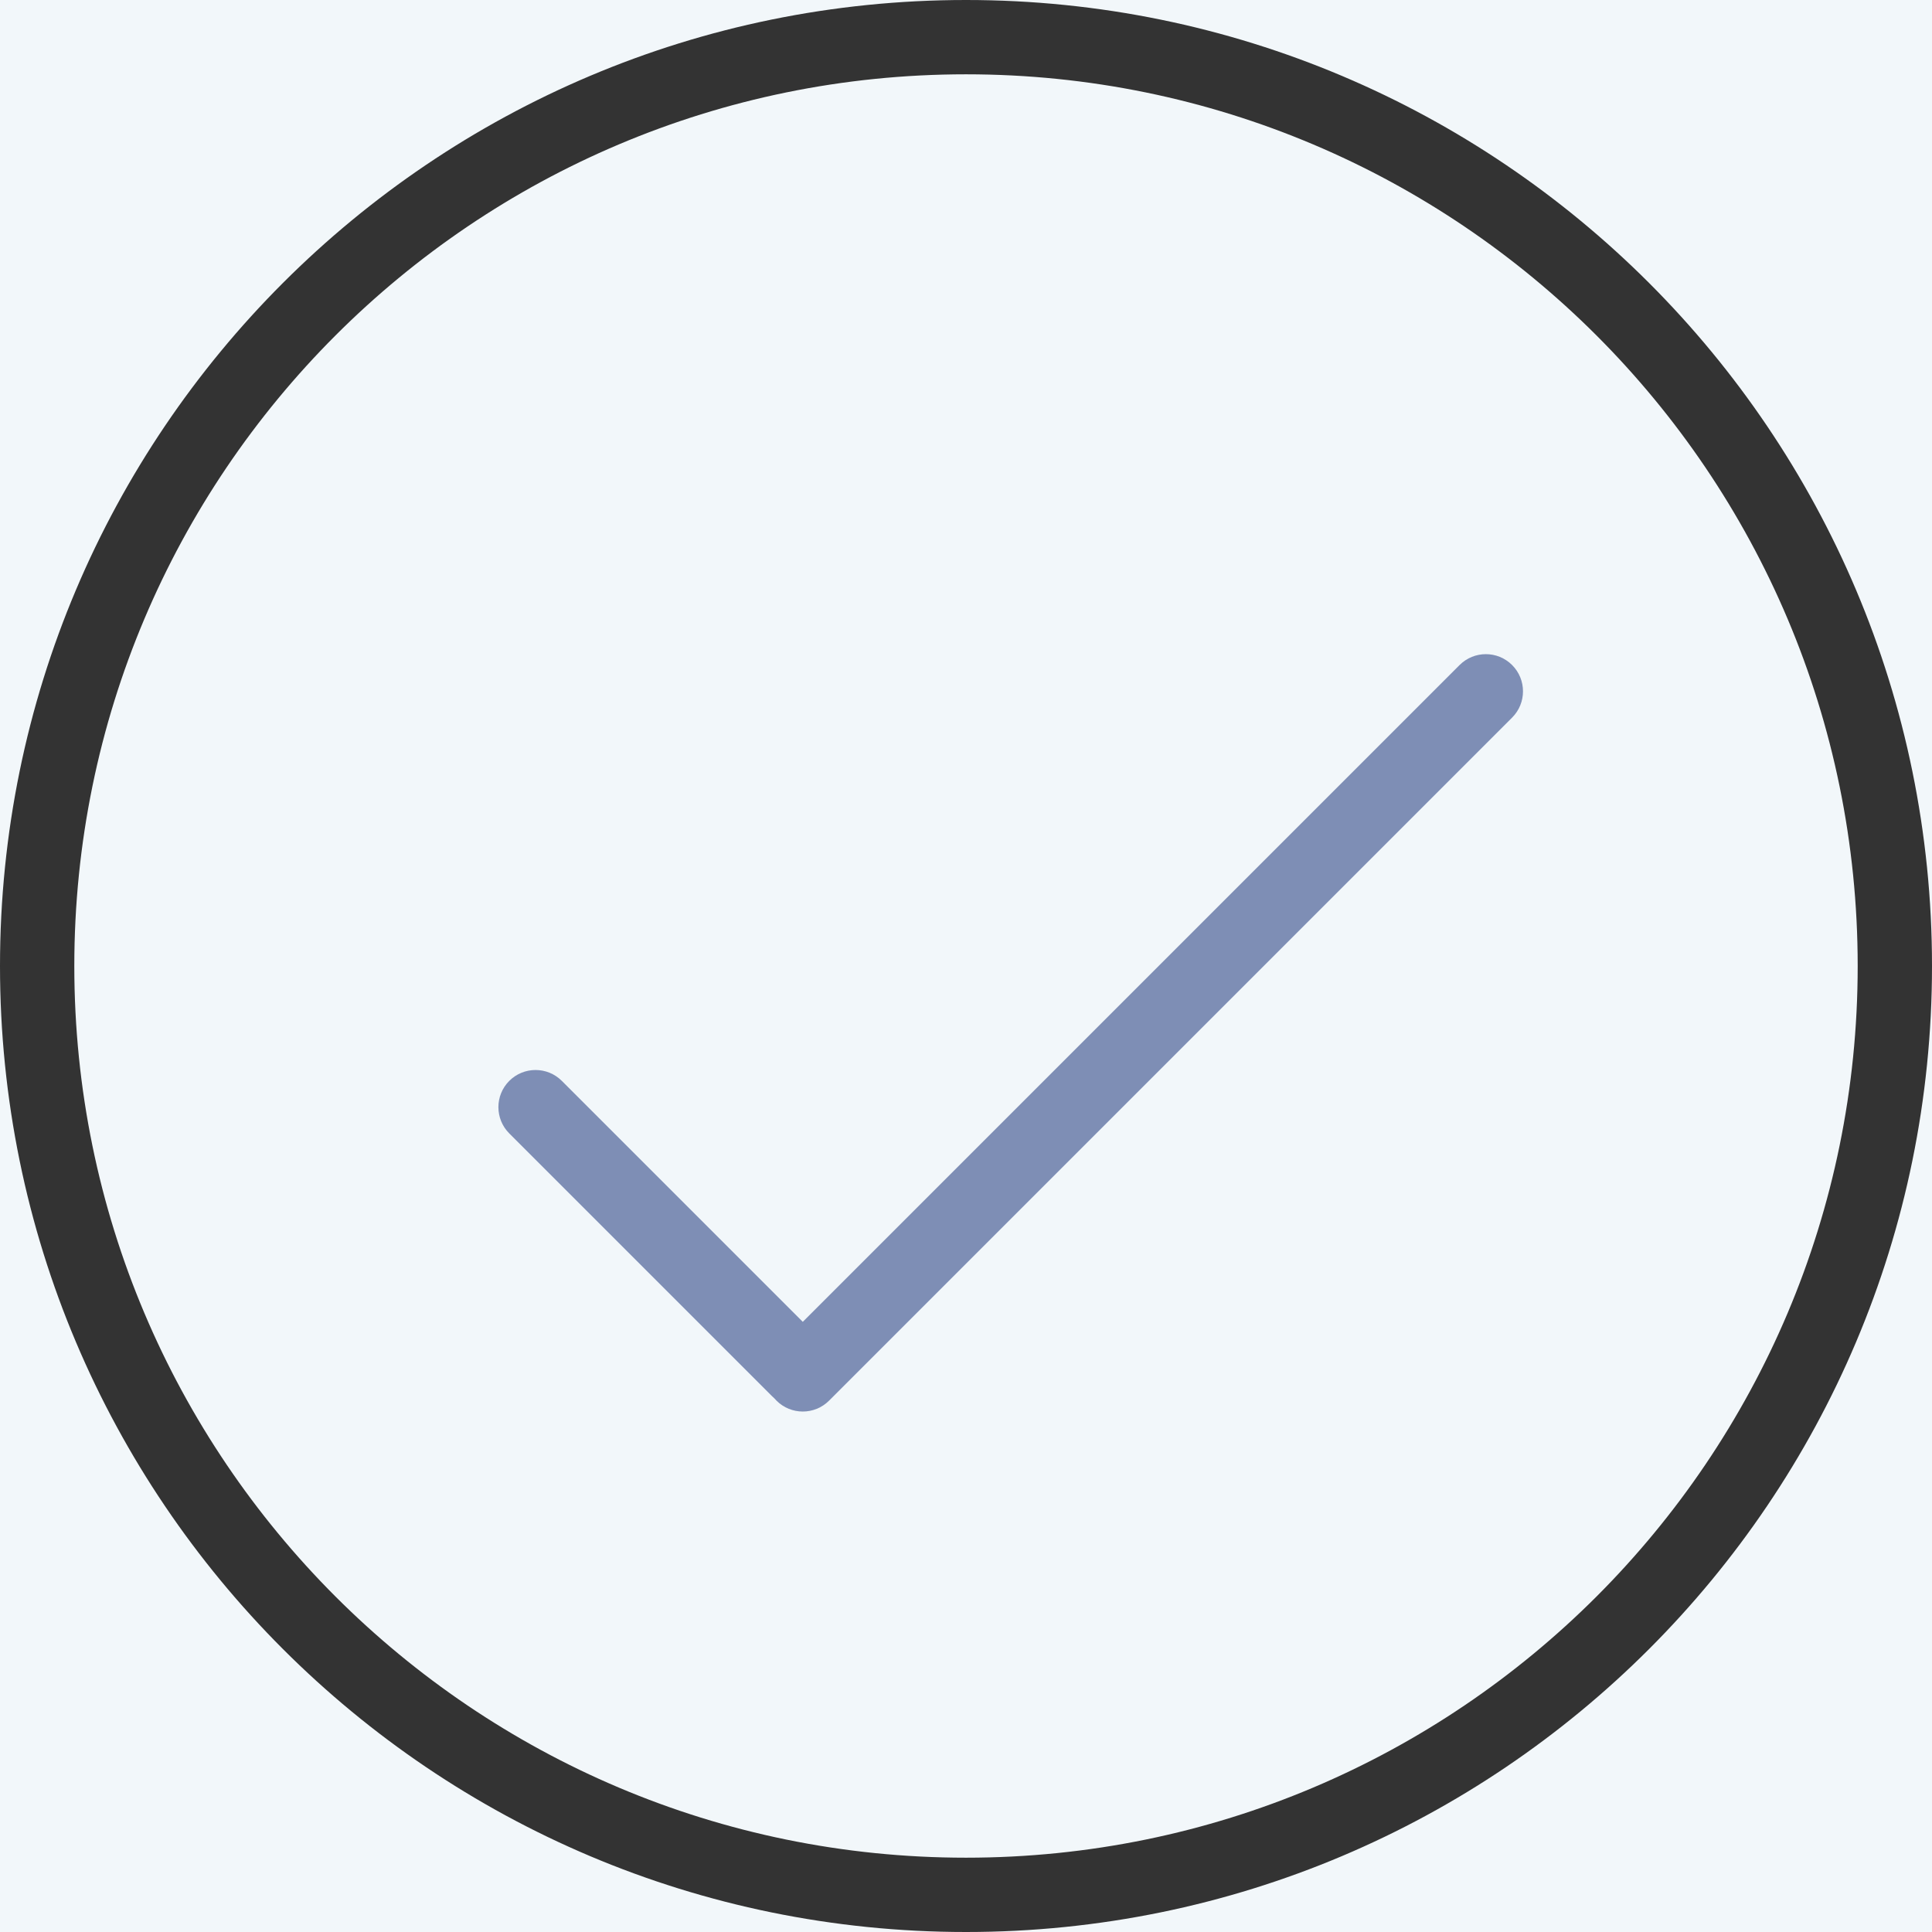<?xml version="1.0" encoding="UTF-8"?>
<svg width="52px" height="52px" viewBox="0 0 52 52" version="1.1" xmlns="http://www.w3.org/2000/svg" xmlns:xlink="http://www.w3.org/1999/xlink">
    <!-- Generator: Sketch 51 (57462) - http://www.bohemiancoding.com/sketch -->
    <title>审核发布</title>
    <desc>Created with Sketch.</desc>
    <defs></defs>
    <g id="Page-1" stroke="none" stroke-width="1" fill="none" fill-rule="evenodd">
        <g id="01-00-00-首页" transform="translate(-1500, -748)">
            <rect fill="#F2F7FA" x="0" y="0" width="1920" height="1721"></rect>
            <g id="审核发布" transform="translate(1500, 748)">
                <path d="M15.203,28.289 L40.203,28.289 C40.755,28.289 41.203,28.736 41.203,29.289 C41.203,29.841 40.755,30.289 40.203,30.289 L14.203,30.289 C13.651,30.289 13.203,29.841 13.203,29.289 C13.203,29.26 13.204,29.231 13.206,29.203 C13.204,29.175 13.203,29.146 13.203,29.117 L13.203,19.117 C13.203,18.565 13.651,18.117 14.203,18.117 C14.755,18.117 15.203,18.565 15.203,19.117 L15.203,28.289 Z" id="Combined-Shape-Copy-2" fill="#7E8EB5" transform="translate(27.203, 24.203) rotate(-45) translate(-27.203, -24.203) "></path>
                <path d="M26,52 C11.641,52 0,40.359 0,26 C0,11.641 11.641,0 26,0 C40.359,0 52,11.641 52,26 C52,40.359 40.359,52 26,52 Z M26,50 C39.255,50 50,39.255 50,26 C50,12.745 39.255,2 26,2 C12.745,2 2,12.745 2,26 C2,39.255 12.745,50 26,50 Z" id="Oval-3" fill="#333333" fill-rule="nonzero"></path>
            </g>
        </g>
    </g>
</svg>